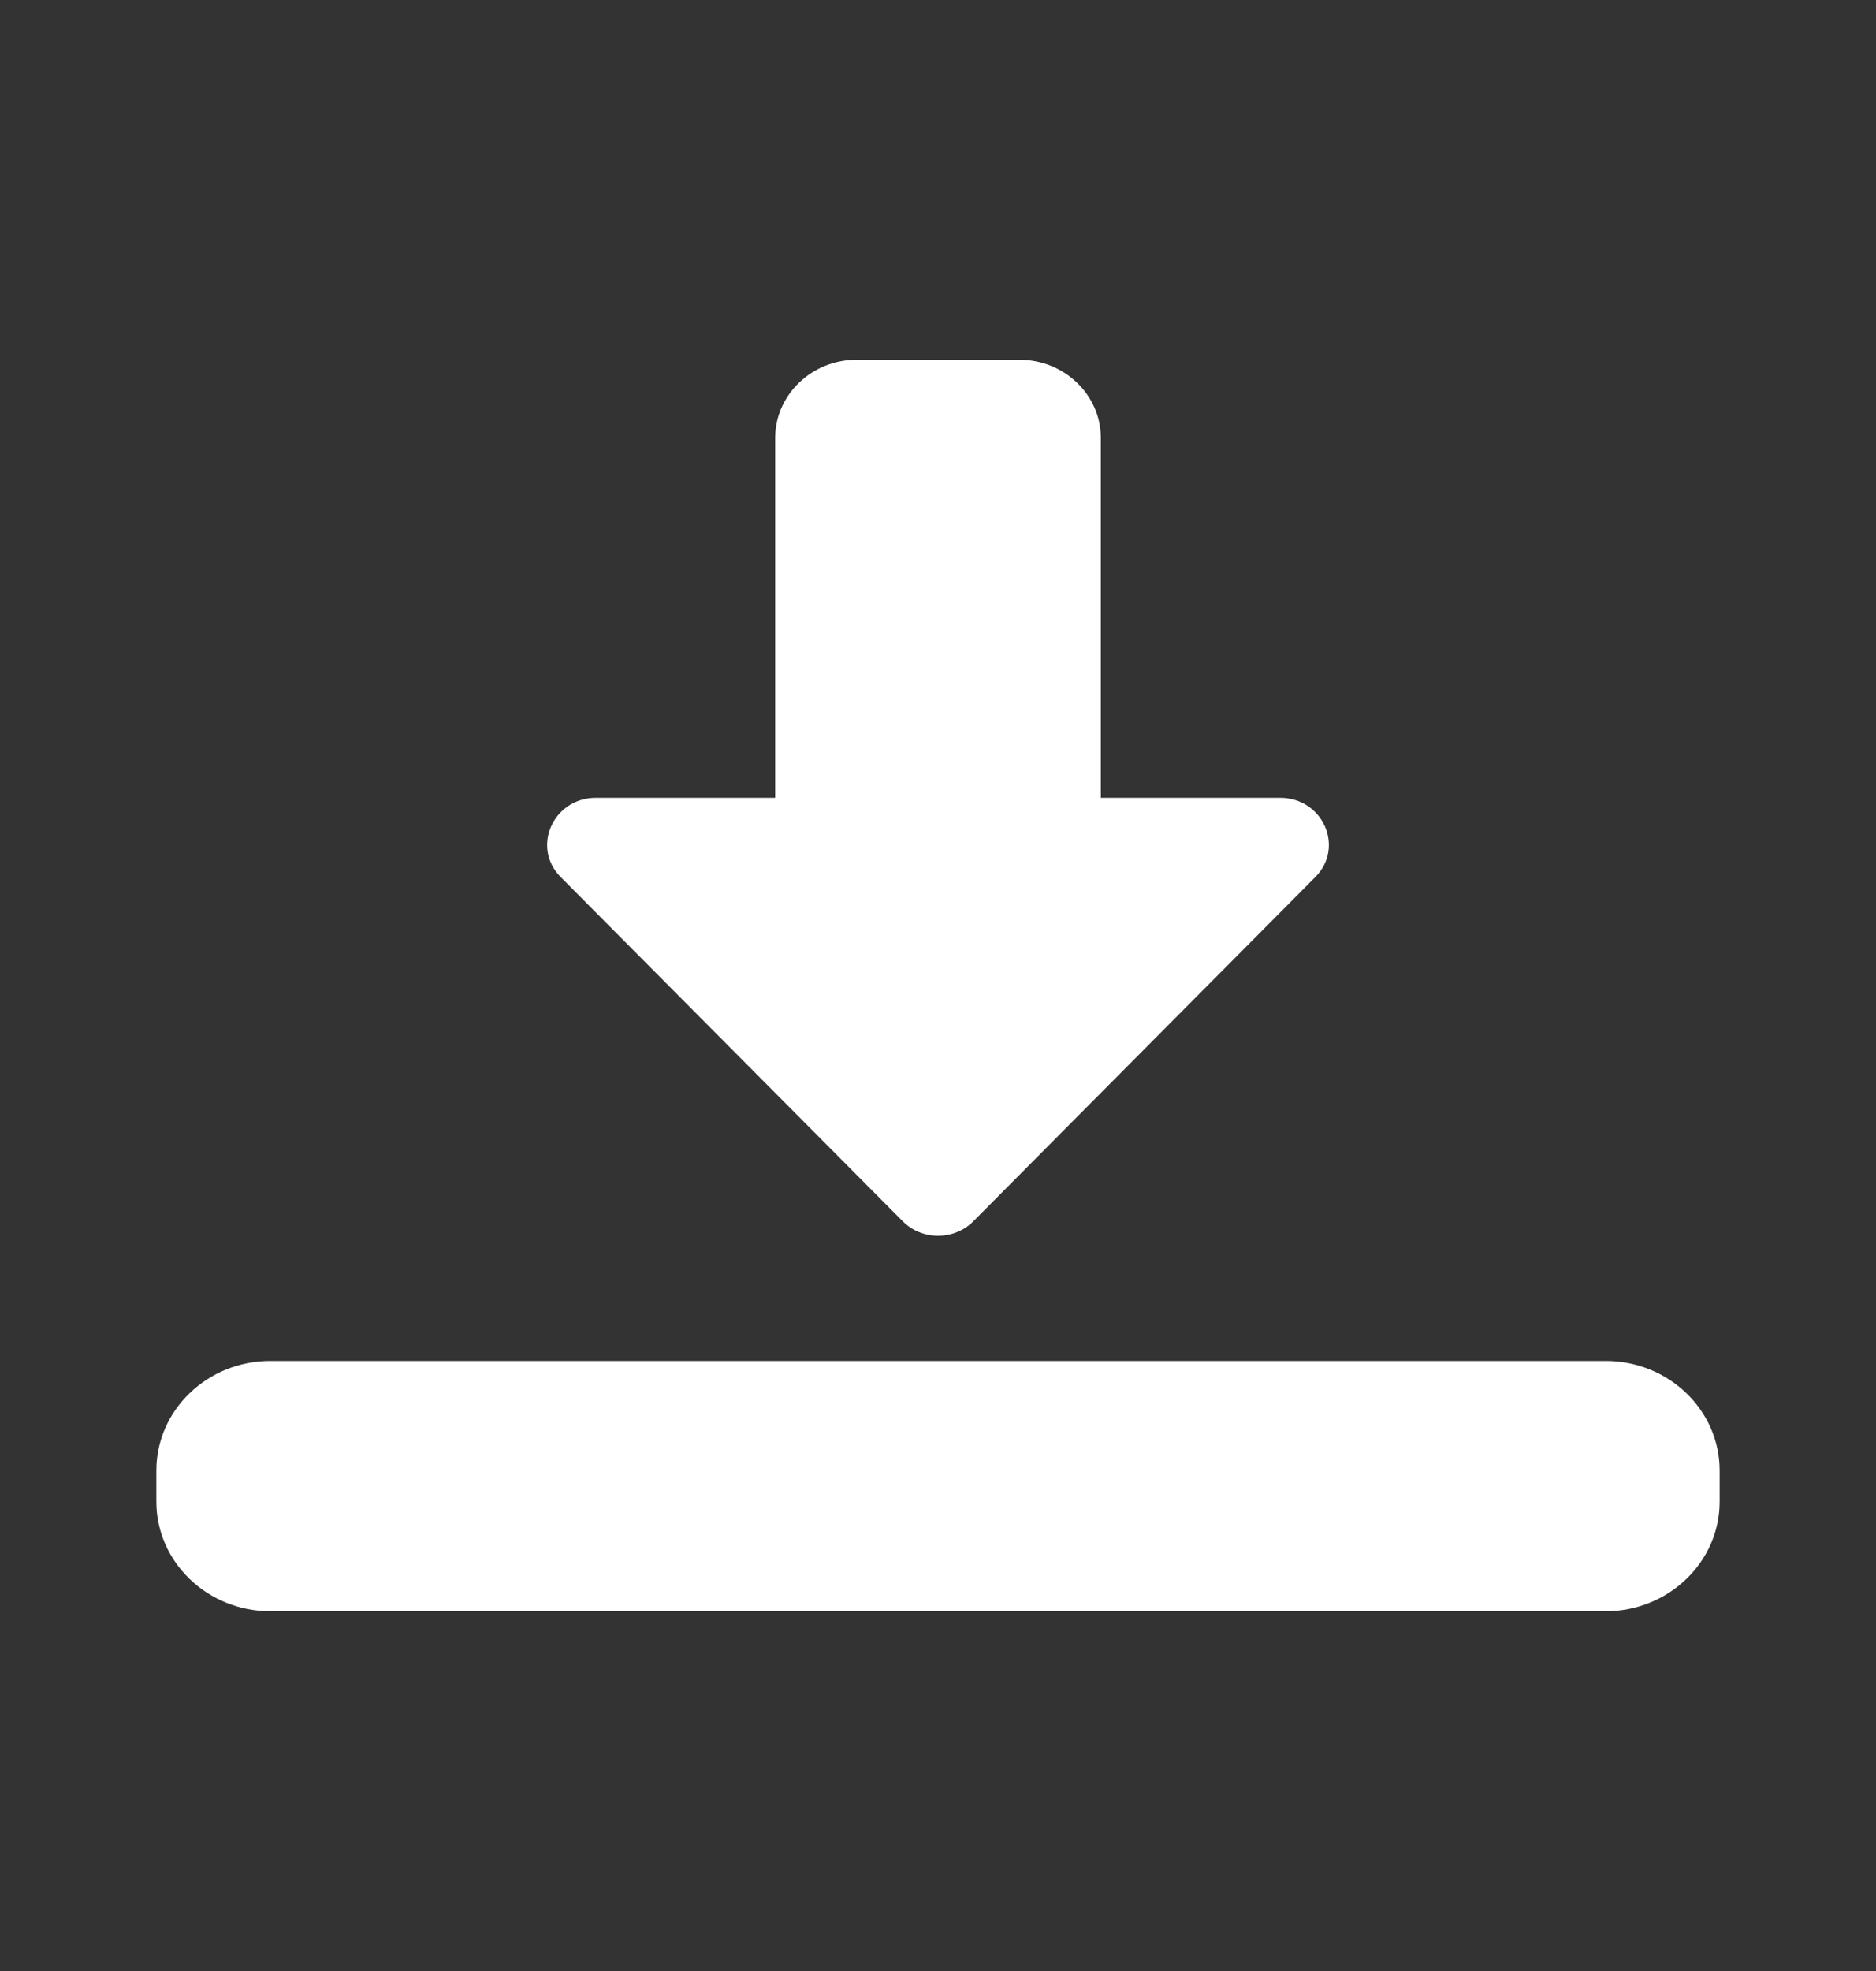 <svg width="20" height="21" viewBox="0 0 20 21" fill="none" xmlns="http://www.w3.org/2000/svg">
<rect x="0" y="0" width="20" height="21" fill="#333333" stroke="none"/>
<mask id="mask0_973_1708" style="mask-type:alpha" maskUnits="userSpaceOnUse" x="0" y="0" width="20" height="21">
<rect y="0.5" width="20" height="20" fill="#C4C4C4"/>
</mask>
<g mask="url(#mask0_973_1708)">
<path d="M10 13.167C9.858 13.167 9.722 13.111 9.624 13.012L5.978 9.345C5.662 9.028 5.897 8.5 6.354 8.5H8.264V4.667C8.264 4.207 8.654 3.833 9.132 3.833H10.868C11.347 3.833 11.736 4.207 11.736 4.667V8.5H13.646C14.104 8.5 14.338 9.028 14.022 9.345L10.377 13.012C10.279 13.111 10.143 13.167 10 13.167Z" fill="white"/>
<path d="M17.118 17.167H2.882C2.212 17.167 1.667 16.643 1.667 16V15.667C1.667 15.023 2.212 14.5 2.882 14.5H17.118C17.788 14.5 18.333 15.023 18.333 15.667V16C18.333 16.643 17.788 17.167 17.118 17.167Z" fill="white"/>
</g>
</svg>
